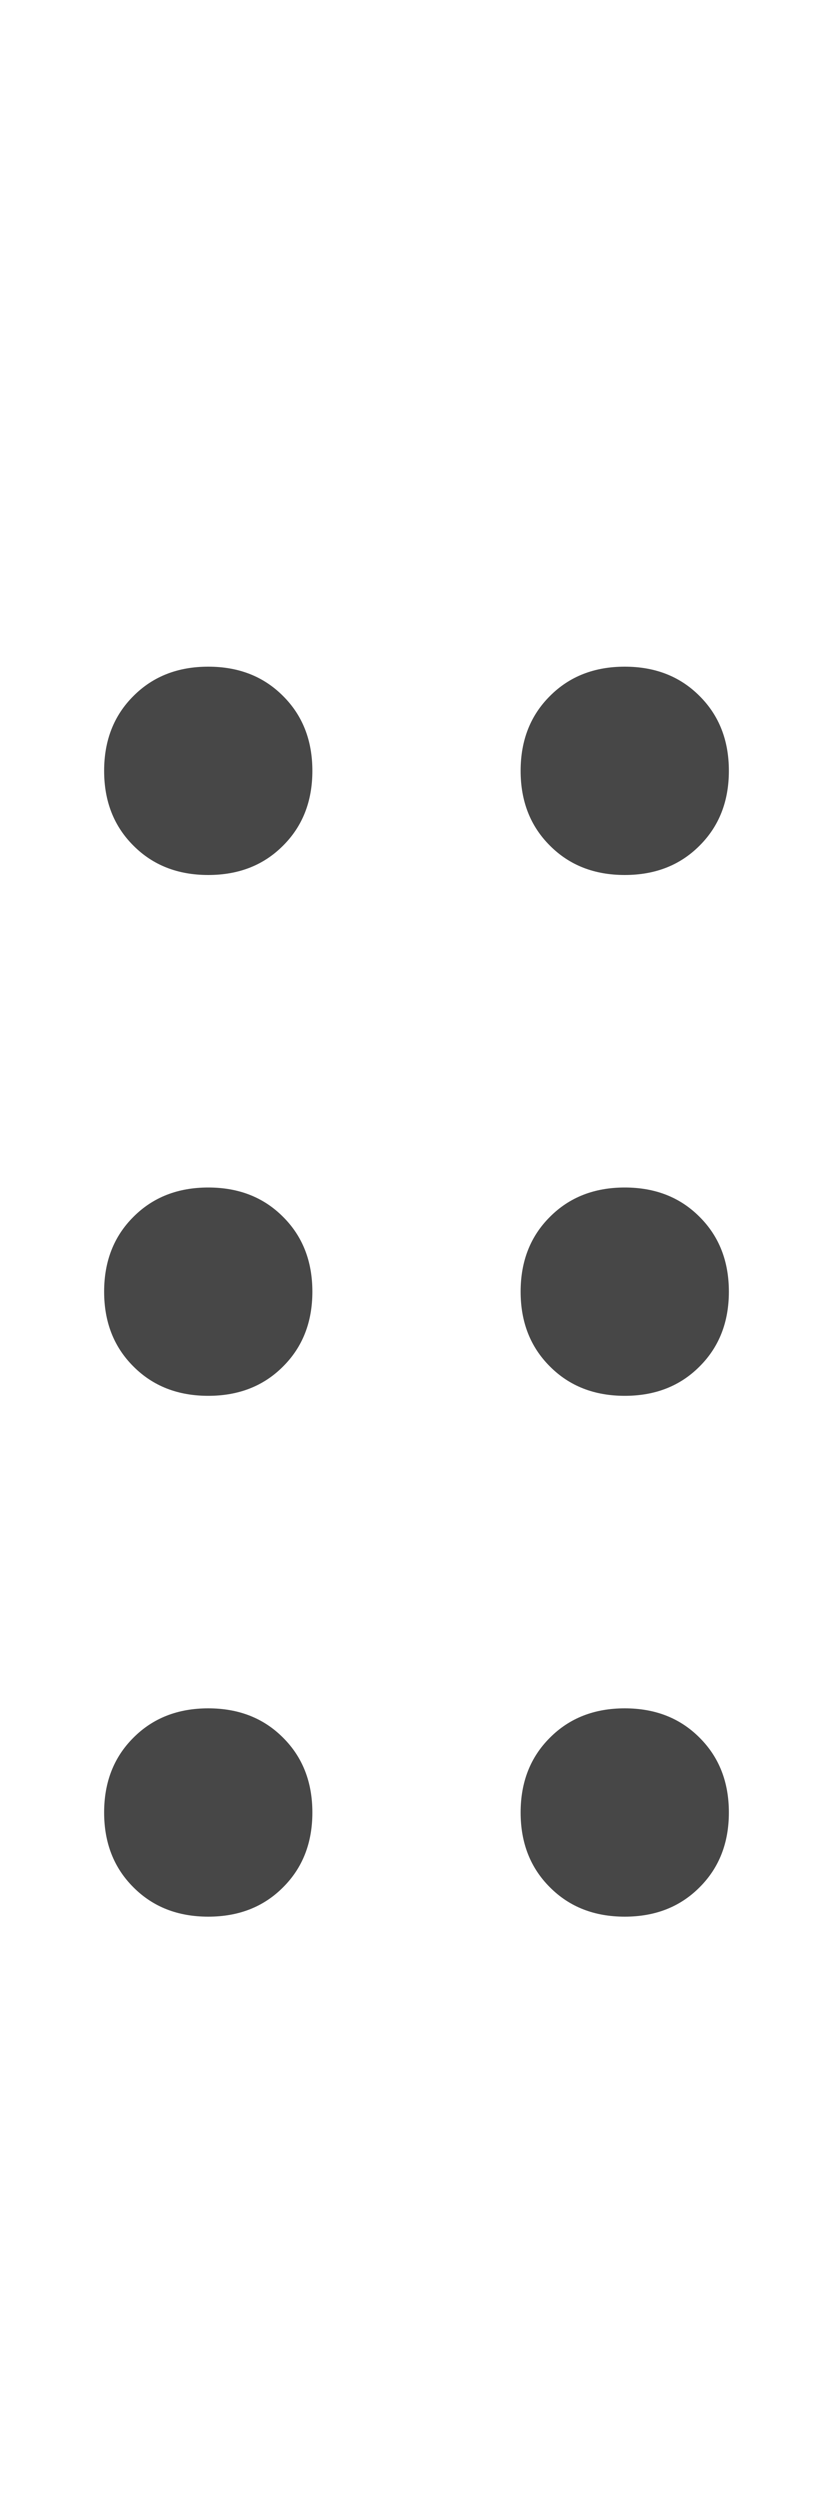 <svg width="10" height="30" viewBox="0 0 10 30" fill="none" xmlns="http://www.w3.org/2000/svg">
<g id="label-paired / lg / grip-dots-vertical-lg / bold" clip-path="url(#clip0_1731_5266)">
<path id="icon" d="M2.5 10.5C2.135 10.5 1.836 10.383 1.602 10.148C1.367 9.914 1.25 9.615 1.25 9.25C1.25 8.885 1.367 8.586 1.602 8.352C1.836 8.117 2.135 8 2.5 8C2.865 8 3.164 8.117 3.398 8.352C3.633 8.586 3.75 8.885 3.75 9.25C3.75 9.615 3.633 9.914 3.398 10.148C3.164 10.383 2.865 10.5 2.5 10.5ZM2.5 16.75C2.135 16.75 1.836 16.633 1.602 16.398C1.367 16.164 1.25 15.865 1.25 15.5C1.25 15.135 1.367 14.836 1.602 14.602C1.836 14.367 2.135 14.25 2.5 14.25C2.865 14.25 3.164 14.367 3.398 14.602C3.633 14.836 3.75 15.135 3.75 15.5C3.75 15.865 3.633 16.164 3.398 16.398C3.164 16.633 2.865 16.75 2.5 16.75ZM3.75 21.75C3.75 22.115 3.633 22.414 3.398 22.648C3.164 22.883 2.865 23 2.5 23C2.135 23 1.836 22.883 1.602 22.648C1.367 22.414 1.25 22.115 1.25 21.75C1.25 21.385 1.367 21.086 1.602 20.852C1.836 20.617 2.135 20.5 2.5 20.5C2.865 20.5 3.164 20.617 3.398 20.852C3.633 21.086 3.75 21.385 3.75 21.75ZM7.5 10.5C7.135 10.5 6.836 10.383 6.602 10.148C6.367 9.914 6.25 9.615 6.25 9.25C6.25 8.885 6.367 8.586 6.602 8.352C6.836 8.117 7.135 8 7.5 8C7.865 8 8.164 8.117 8.398 8.352C8.633 8.586 8.75 8.885 8.75 9.25C8.75 9.615 8.633 9.914 8.398 10.148C8.164 10.383 7.865 10.5 7.5 10.5ZM8.75 15.5C8.75 15.865 8.633 16.164 8.398 16.398C8.164 16.633 7.865 16.75 7.5 16.75C7.135 16.75 6.836 16.633 6.602 16.398C6.367 16.164 6.25 15.865 6.25 15.5C6.25 15.135 6.367 14.836 6.602 14.602C6.836 14.367 7.135 14.25 7.5 14.25C7.865 14.25 8.164 14.367 8.398 14.602C8.633 14.836 8.75 15.135 8.75 15.5ZM7.5 23C7.135 23 6.836 22.883 6.602 22.648C6.367 22.414 6.25 22.115 6.25 21.75C6.25 21.385 6.367 21.086 6.602 20.852C6.836 20.617 7.135 20.5 7.5 20.5C7.865 20.5 8.164 20.617 8.398 20.852C8.633 21.086 8.75 21.385 8.75 21.75C8.75 22.115 8.633 22.414 8.398 22.648C8.164 22.883 7.865 23 7.5 23Z" fill="black" fill-opacity="0.72"/>
</g>
<defs>
<clipPath id="clip0_1731_5266">
<rect width="10" height="30" fill="white"/>
</clipPath>
</defs>
</svg>
